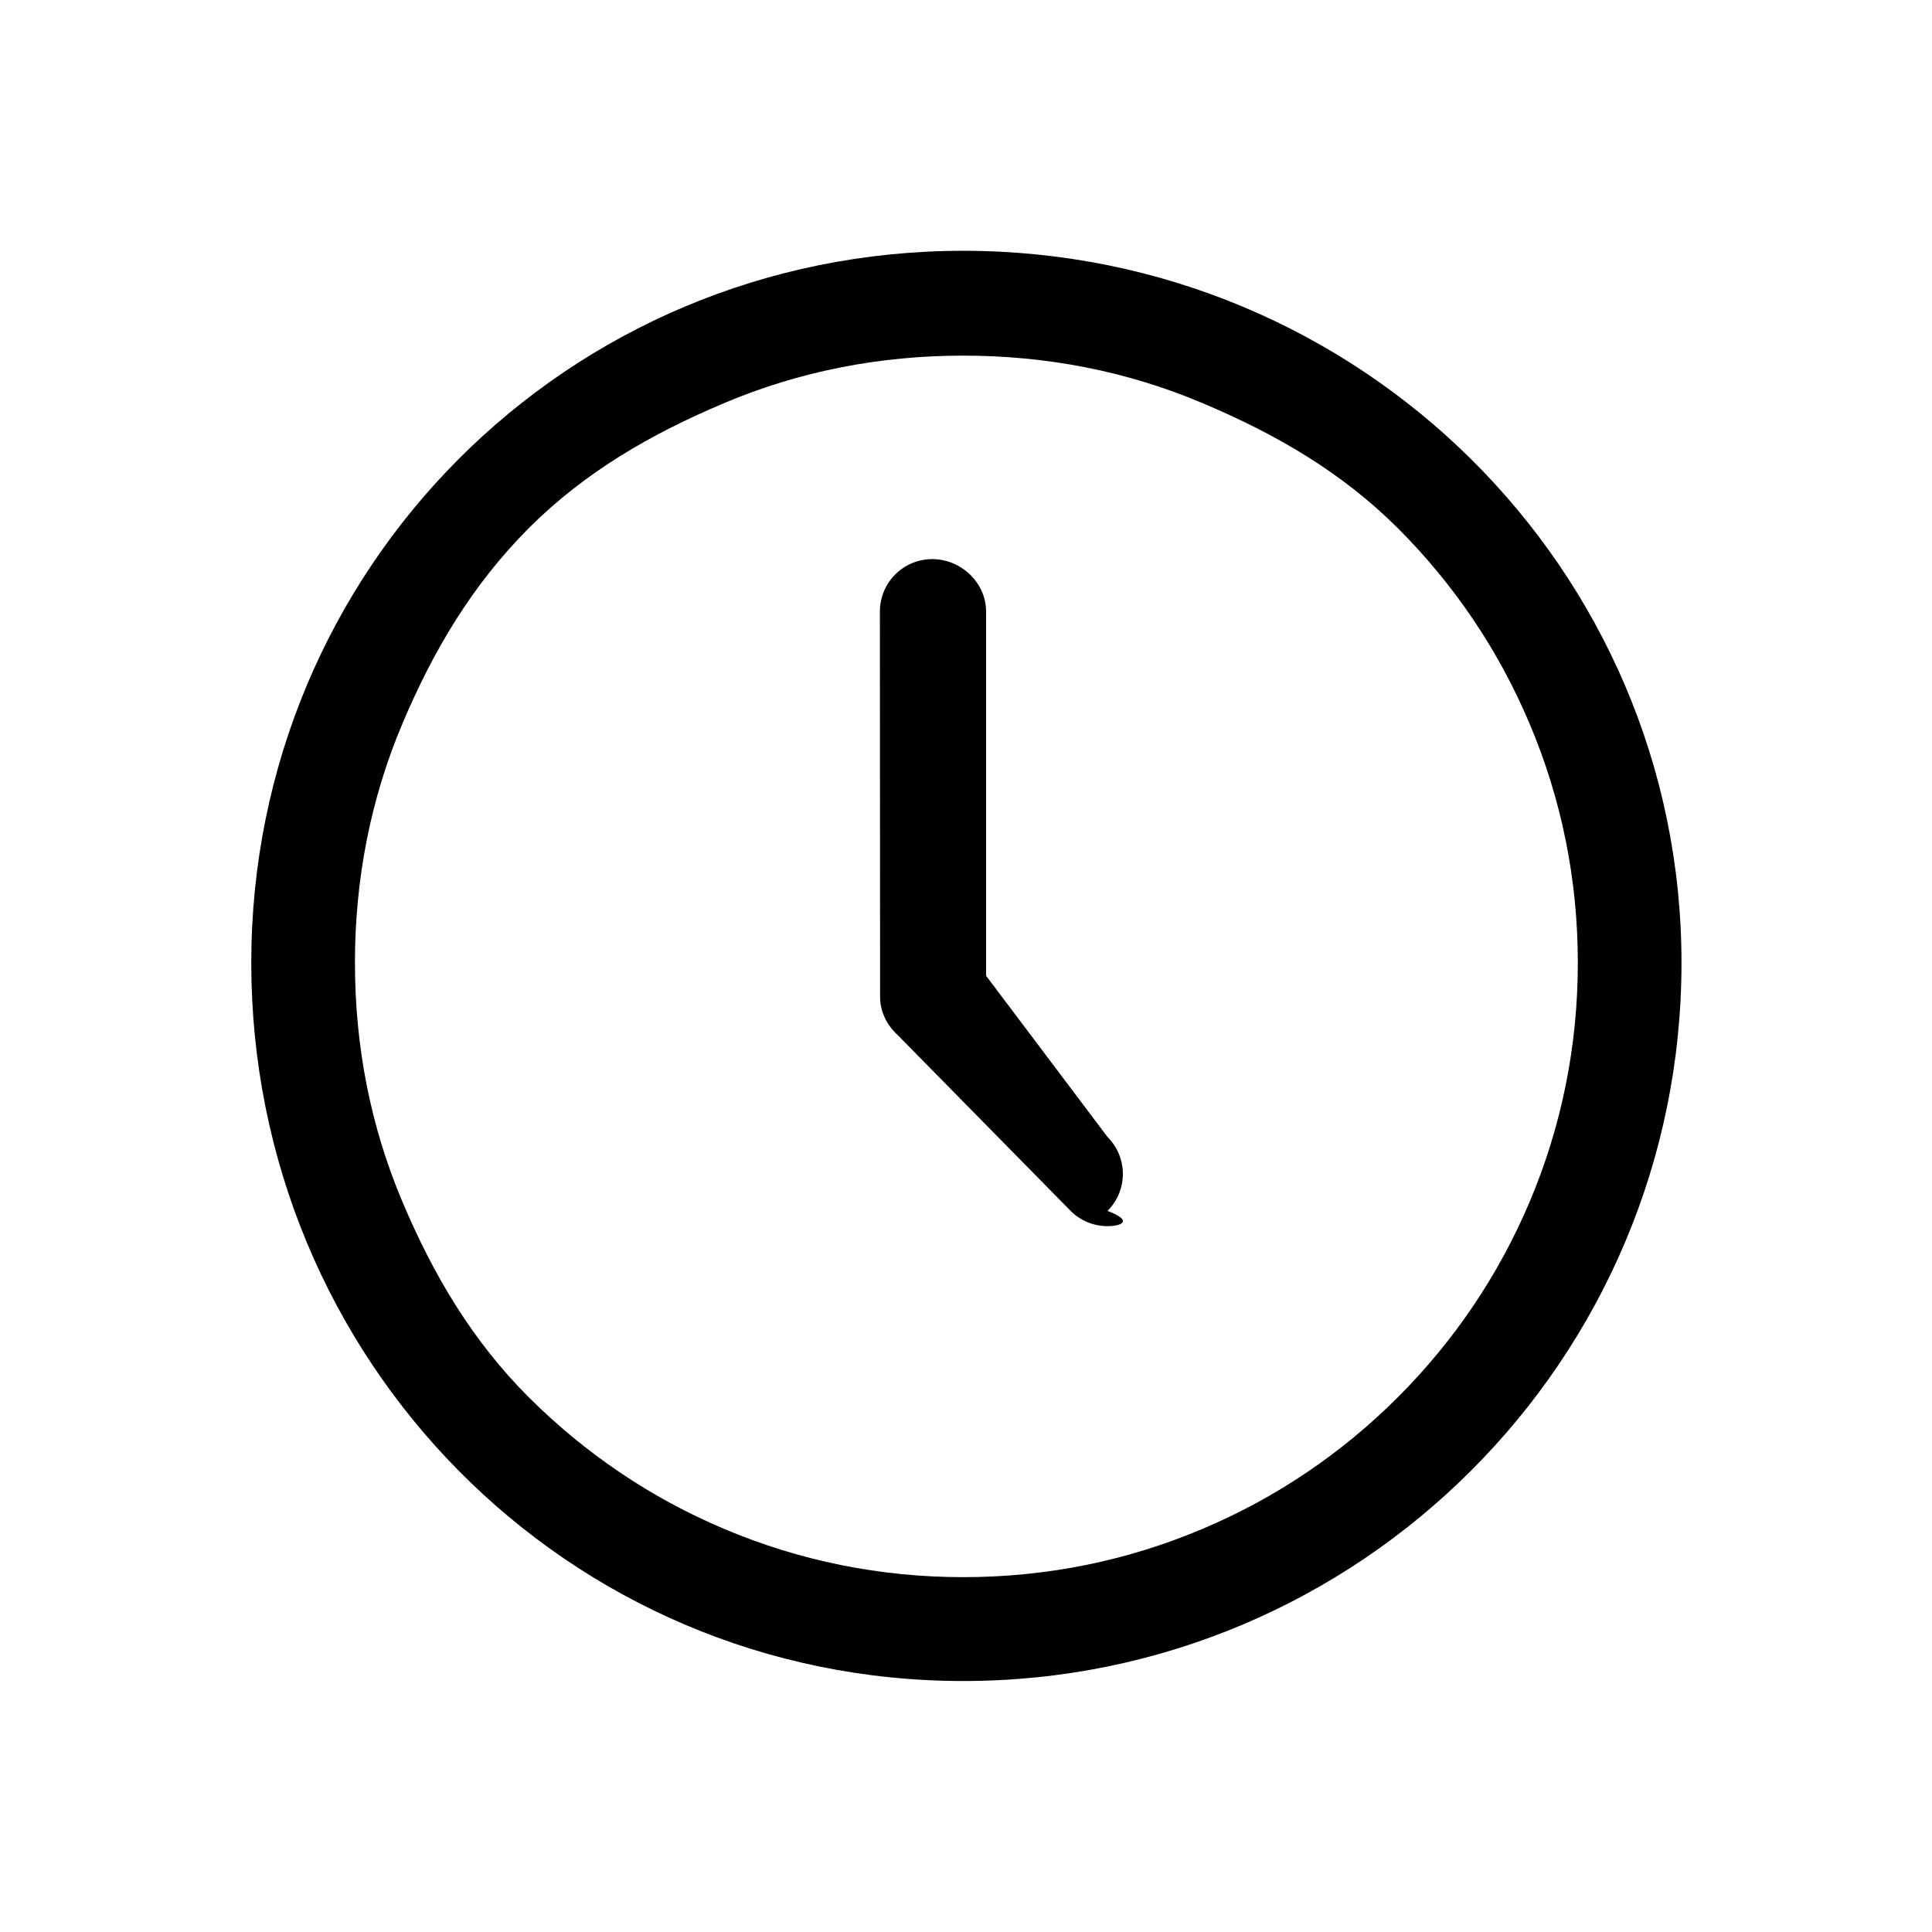<svg t="1680091978823" class="icon" viewBox="0 0 1024 1024" version="1.1" xmlns="http://www.w3.org/2000/svg" p-id="2800" width="200" height="200"><path d="M510.567 132.925c-210.285 0-377.387 168.739-377.387 377.387 0 210.182 167.205 380.662 377.387 380.662s380.662-170.479 380.662-380.662C891.229 301.664 720.75 132.925 510.567 132.925zM740.909 740.55c-29.88 29.88-64.774 53.415-103.556 69.788-40.113 16.987-82.784 25.582-126.785 25.582s-86.672-8.596-126.785-25.582c-38.782-16.373-73.574-39.908-103.556-69.788-29.88-29.88-50.55-64.774-66.923-103.556C196.317 596.881 188.131 554.313 188.131 510.312s8.186-86.672 25.173-126.785c16.373-38.782 37.043-73.574 66.923-103.556 29.88-29.88 64.774-49.936 103.556-66.309 40.113-16.987 82.784-25.173 126.785-25.173s86.672 8.186 126.785 25.173c38.782 16.373 73.574 36.429 103.556 66.309 29.88 29.88 53.415 64.774 69.788 103.556 16.987 40.113 25.582 82.784 25.582 126.785s-8.596 86.672-25.582 126.785C794.324 675.777 770.788 710.671 740.909 740.55z" p-id="2801"></path><path d="M522.642 517.168l0-193.196c-0.102-15.247-13.303-27.629-28.55-27.629 0 0-0.102 0-0.102 0-15.349 0.102-27.629 12.484-27.629 27.833L466.464 528.321c0 7.982 3.684 15.145 9.312 20.261l91.686 93.221c5.423 5.423 12.484 8.084 19.545 8.084 7.061 0 14.224-2.661 f19.545-8.084 10.847-10.847 10.847-28.345 0-39.192L522.642 517.168z" p-id="2802"></path></svg>